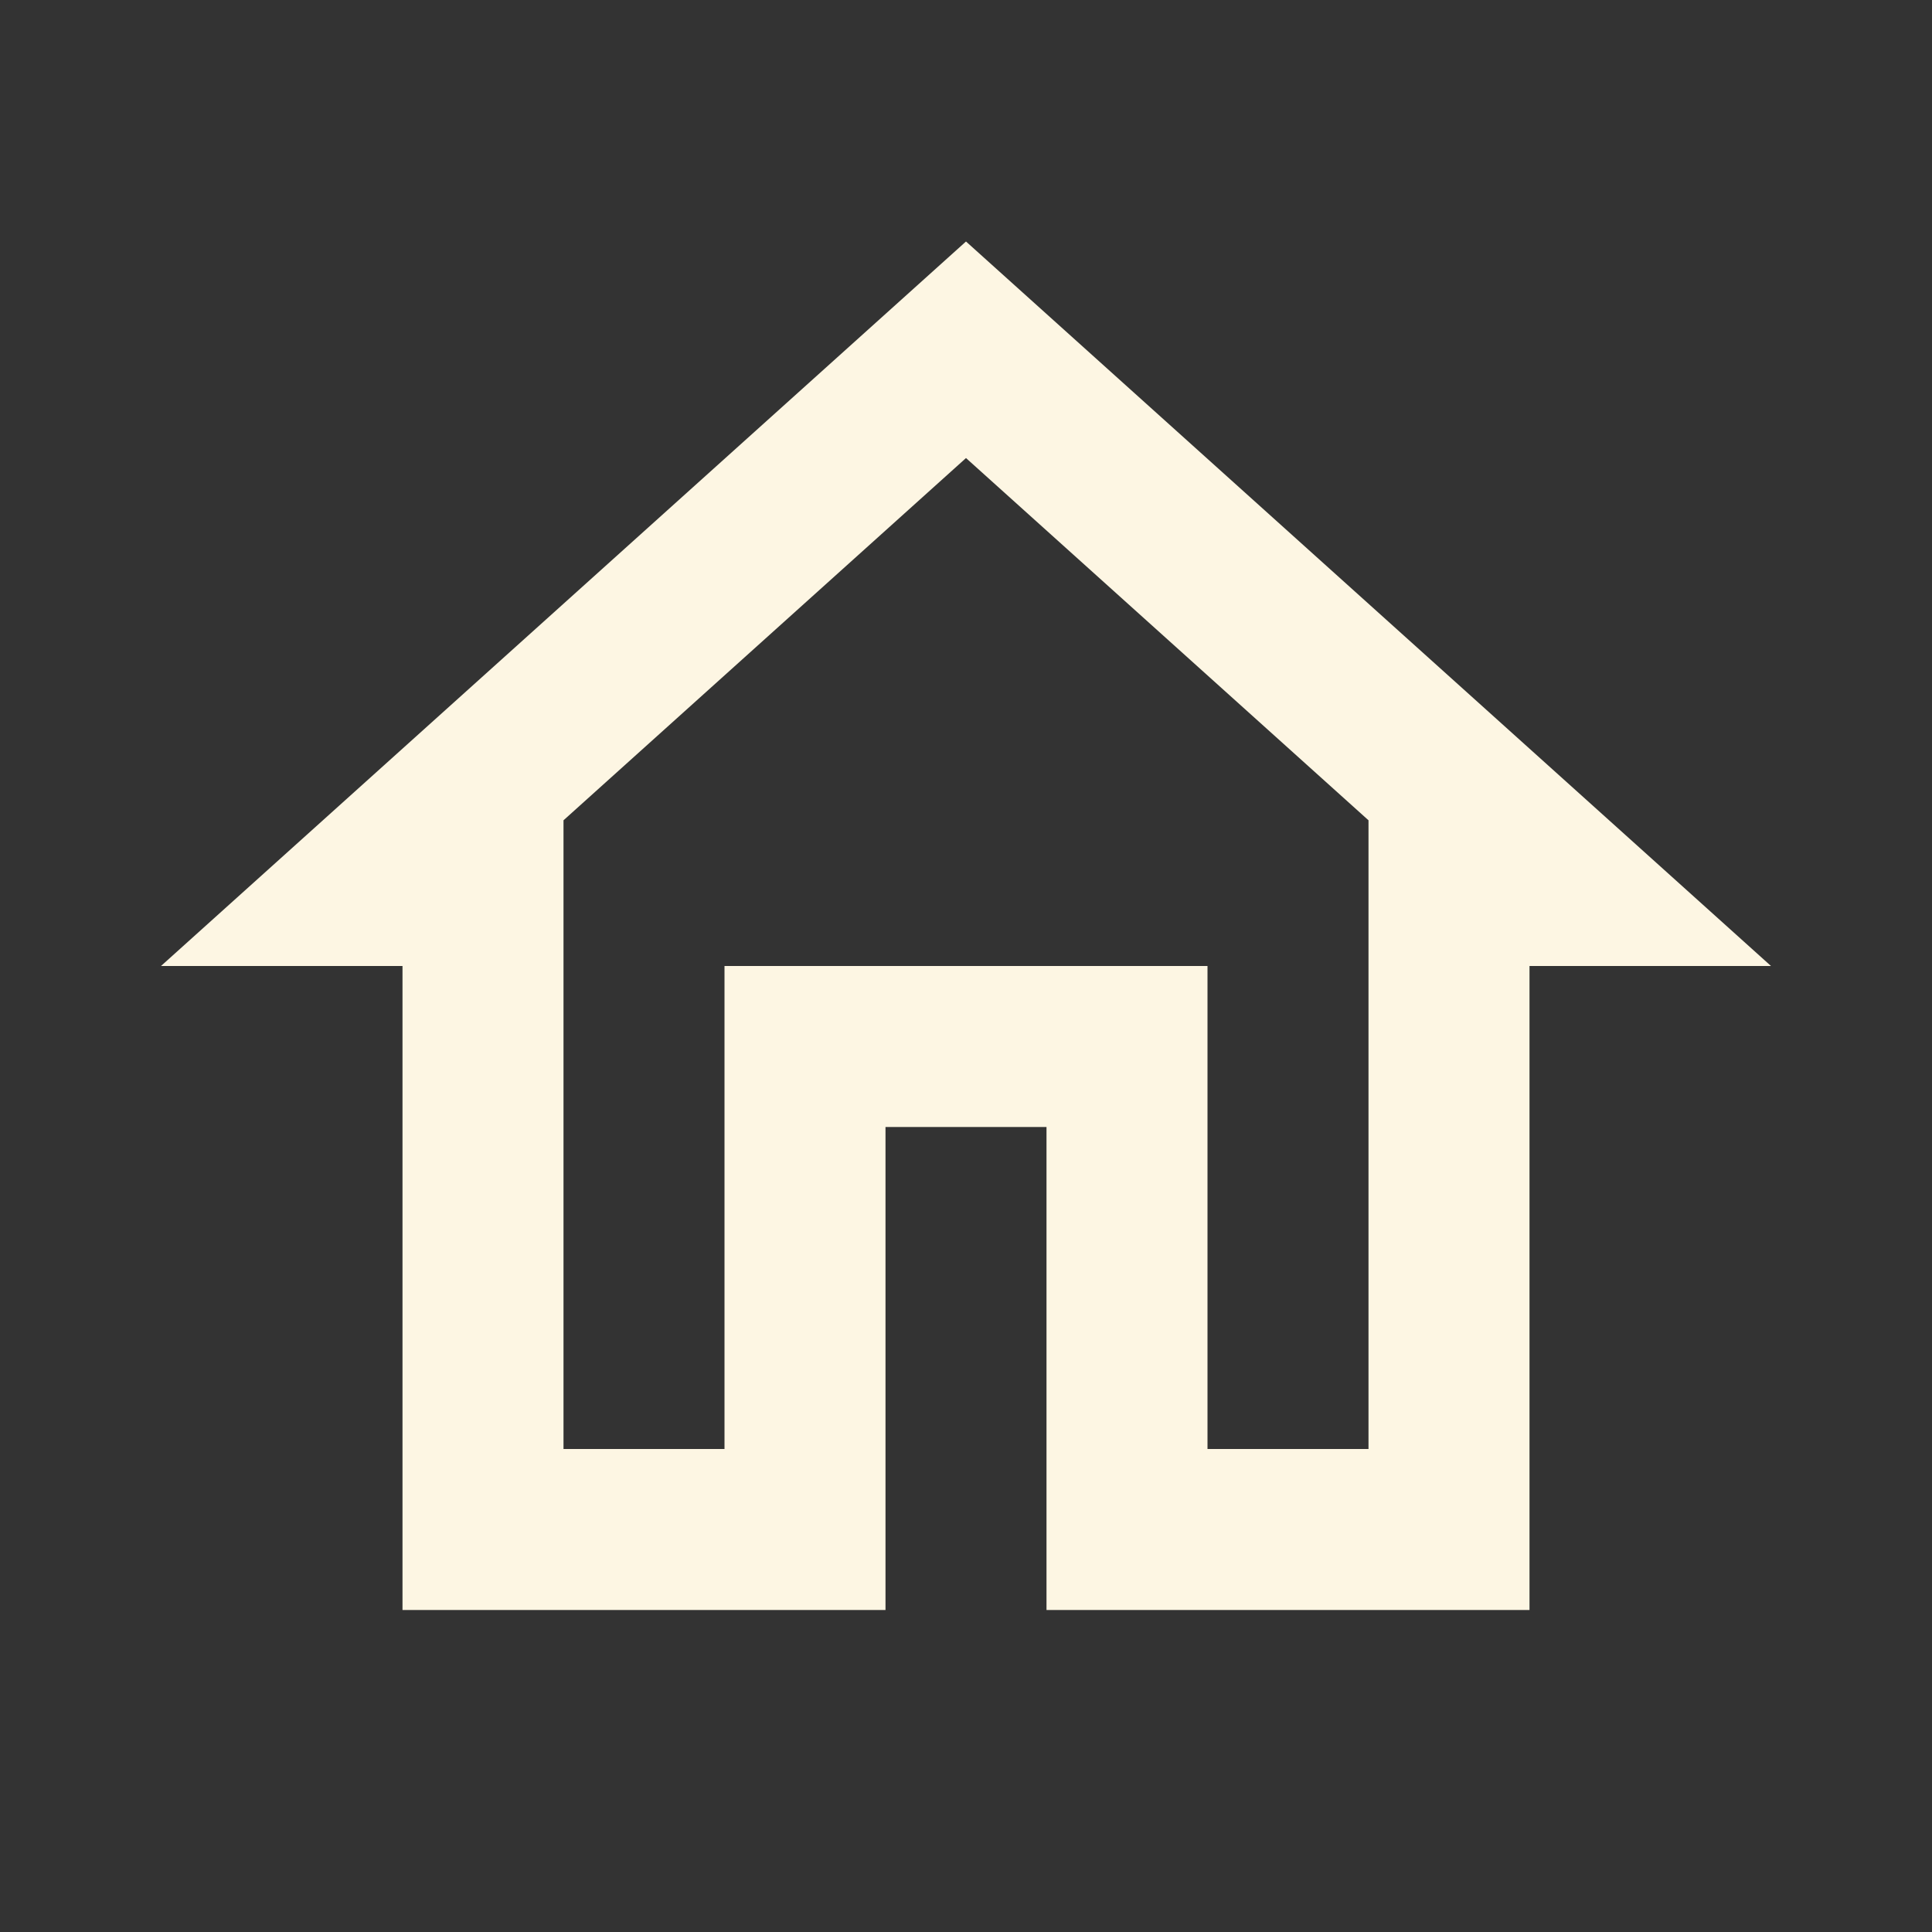 <svg 
  xmlns="http://www.w3.org/2000/svg" 
  height="40px" 
  viewBox="0 0 24 24" 
  width="40px" 
  fill="#FDF6E3"
>
  <rect x="0" y="0" width="24" height="24" fill="#333333" stroke="none"/>
  <path 
    d="M0 0h24v24H0V0z" 
    fill="none"
  />
  <path 
    d="M12 5.69l5 4.5V18h-2v-6H9v6H7v-7.81l5-4.5M12 3L2 12h3v8h6v-6h2v6h6v-8h3L12 3z"
  />
</svg>